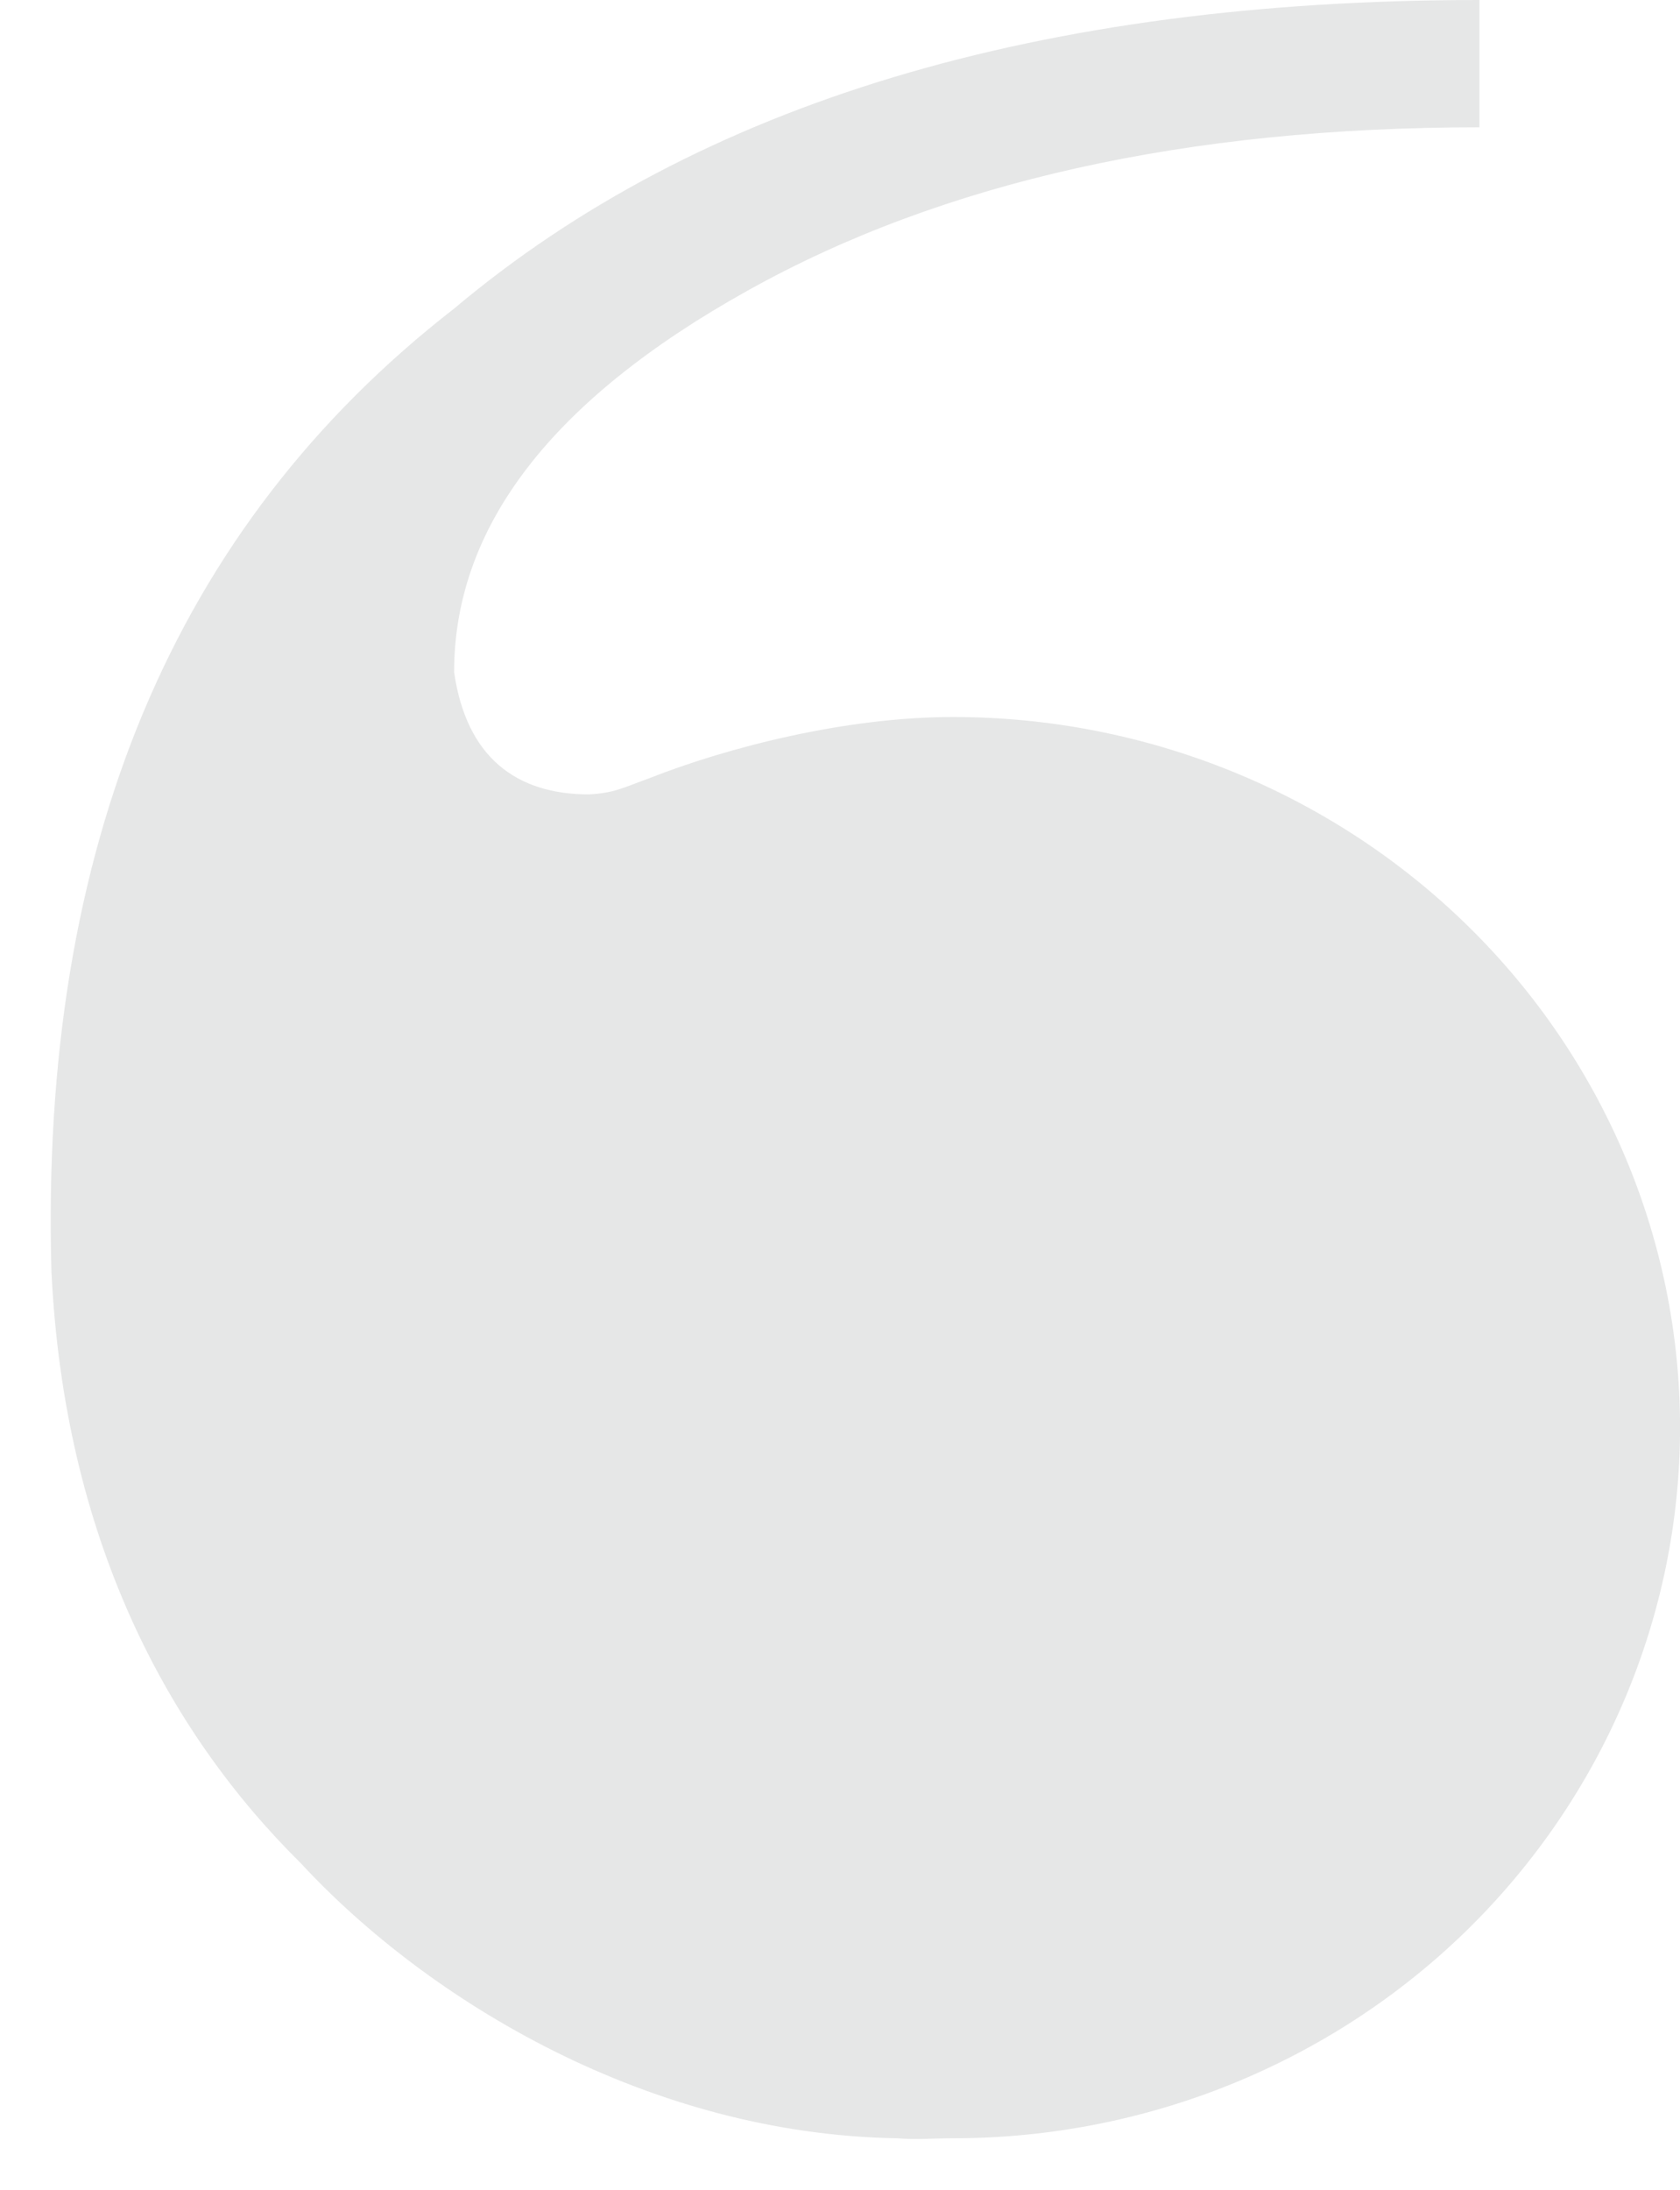 <?xml version="1.0" encoding="utf-8"?>
<!-- Generator: Adobe Illustrator 15.0.0, SVG Export Plug-In  -->
<!DOCTYPE svg PUBLIC "-//W3C//DTD SVG 1.1//EN" "http://www.w3.org/Graphics/SVG/1.1/DTD/svg11.dtd">
<svg version="1.1"
	 xmlns="http://www.w3.org/2000/svg" xmlns:xlink="http://www.w3.org/1999/xlink" xmlns:a="http://ns.adobe.com/AdobeSVGViewerExtensions/3.0/"
	 x="0px" y="0px" width="33px" height="43px" viewBox="-0.996 0 33 43" overflow="visible" enable-background="new -0.996 0 33 43"
	 xml:space="preserve">
<defs>
</defs>
<path fill-rule="evenodd" clip-rule="evenodd" fill="#E6E7E7" d="M0.014,24.96c-0.23-8.32,2.4-14.62,7.91-18.9
	C12.724,2.02,19.435,0,28.064,0v2.5c-5.75,0-10.551,1.07-14.38,3.21c-3.84,2.14-5.76,4.63-5.76,7.49c0.24,1.66,1.21,2.4,2.65,2.4
	c0.5-0.03,0.64-0.12,1.19-0.32c1.55-0.61,3.86-1.2,5.96-1.2c3.79,0,7.42,1.47,10.1,4.09c2.671,2.61,4.181,6.16,4.181,9.86
	s-1.51,7.25-4.181,9.869c-2.68,2.621-6.31,4.091-10.1,4.091c-0.369,0-0.729,0.03-1.1,0c-4.86-0.08-9.19-2.68-11.71-5.4
	C2.274,33.98,0.264,30.189,0.014,24.96z"/>
</svg>
